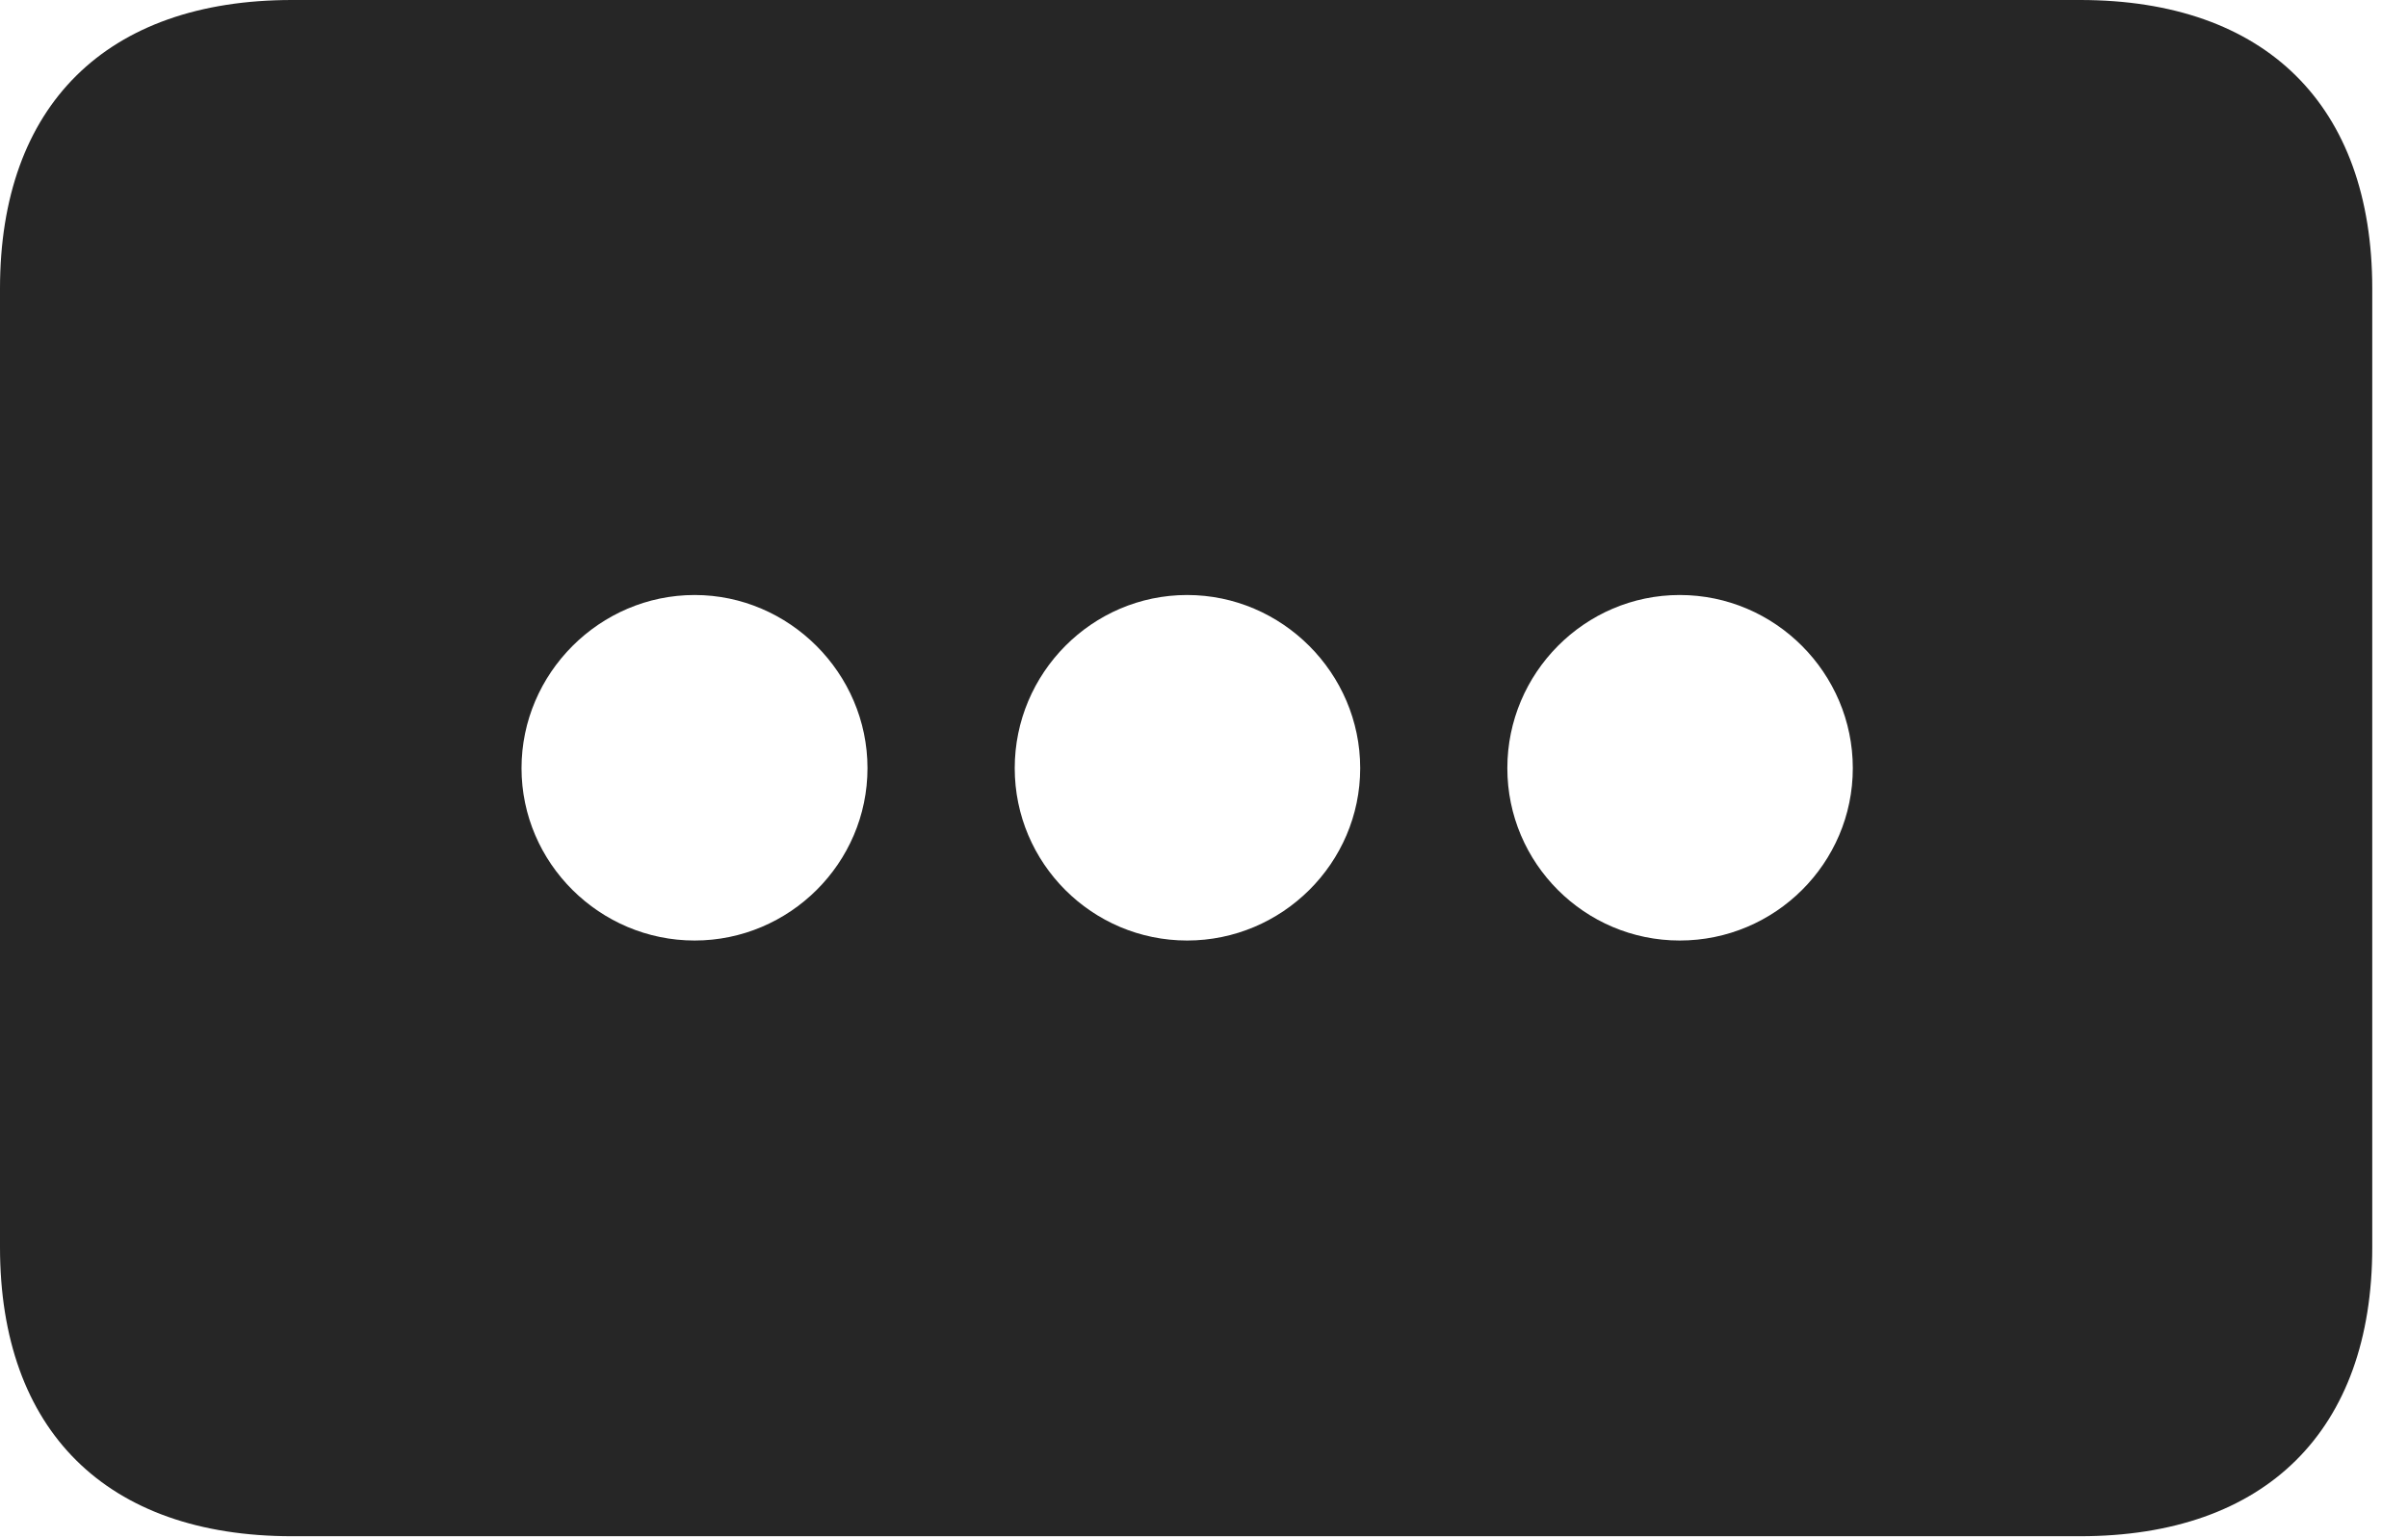 <?xml version="1.0" encoding="UTF-8"?>
<!--Generator: Apple Native CoreSVG 326-->
<!DOCTYPE svg PUBLIC "-//W3C//DTD SVG 1.1//EN" "http://www.w3.org/Graphics/SVG/1.1/DTD/svg11.dtd">
<svg version="1.1" xmlns="http://www.w3.org/2000/svg" xmlns:xlink="http://www.w3.org/1999/xlink"
       viewBox="0 0 24.319 15.532">
       <g>
              <rect height="15.532" opacity="0" width="24.319" x="0" y="0" />
              <path d="M23.958 2.915L23.958 12.598C23.958 14.451 22.882 15.517 21.007 15.517L2.949 15.517C1.075 15.517 0 14.451 0 12.598L0 2.915C0 1.064 1.075 0 2.949 0L21.007 0C22.882 0 23.958 1.064 23.958 2.915ZM15.223 7.759C15.223 8.719 16.004 9.5 16.964 9.5C17.927 9.5 18.712 8.719 18.712 7.759C18.712 6.799 17.927 6.01 16.964 6.01C16.004 6.01 15.223 6.799 15.223 7.759ZM10.248 7.759C10.248 8.719 11.029 9.5 11.989 9.5C12.948 9.5 13.737 8.719 13.737 7.759C13.737 6.799 12.948 6.01 11.989 6.01C11.029 6.01 10.248 6.799 10.248 7.759ZM5.267 7.759C5.267 8.719 6.058 9.5 7.015 9.5C7.973 9.5 8.761 8.719 8.761 7.759C8.761 6.799 7.97 6.01 7.015 6.01C6.058 6.01 5.267 6.799 5.267 7.759Z"
                     fill="currentColor" fill-opacity="0.85" />
       </g>
</svg>